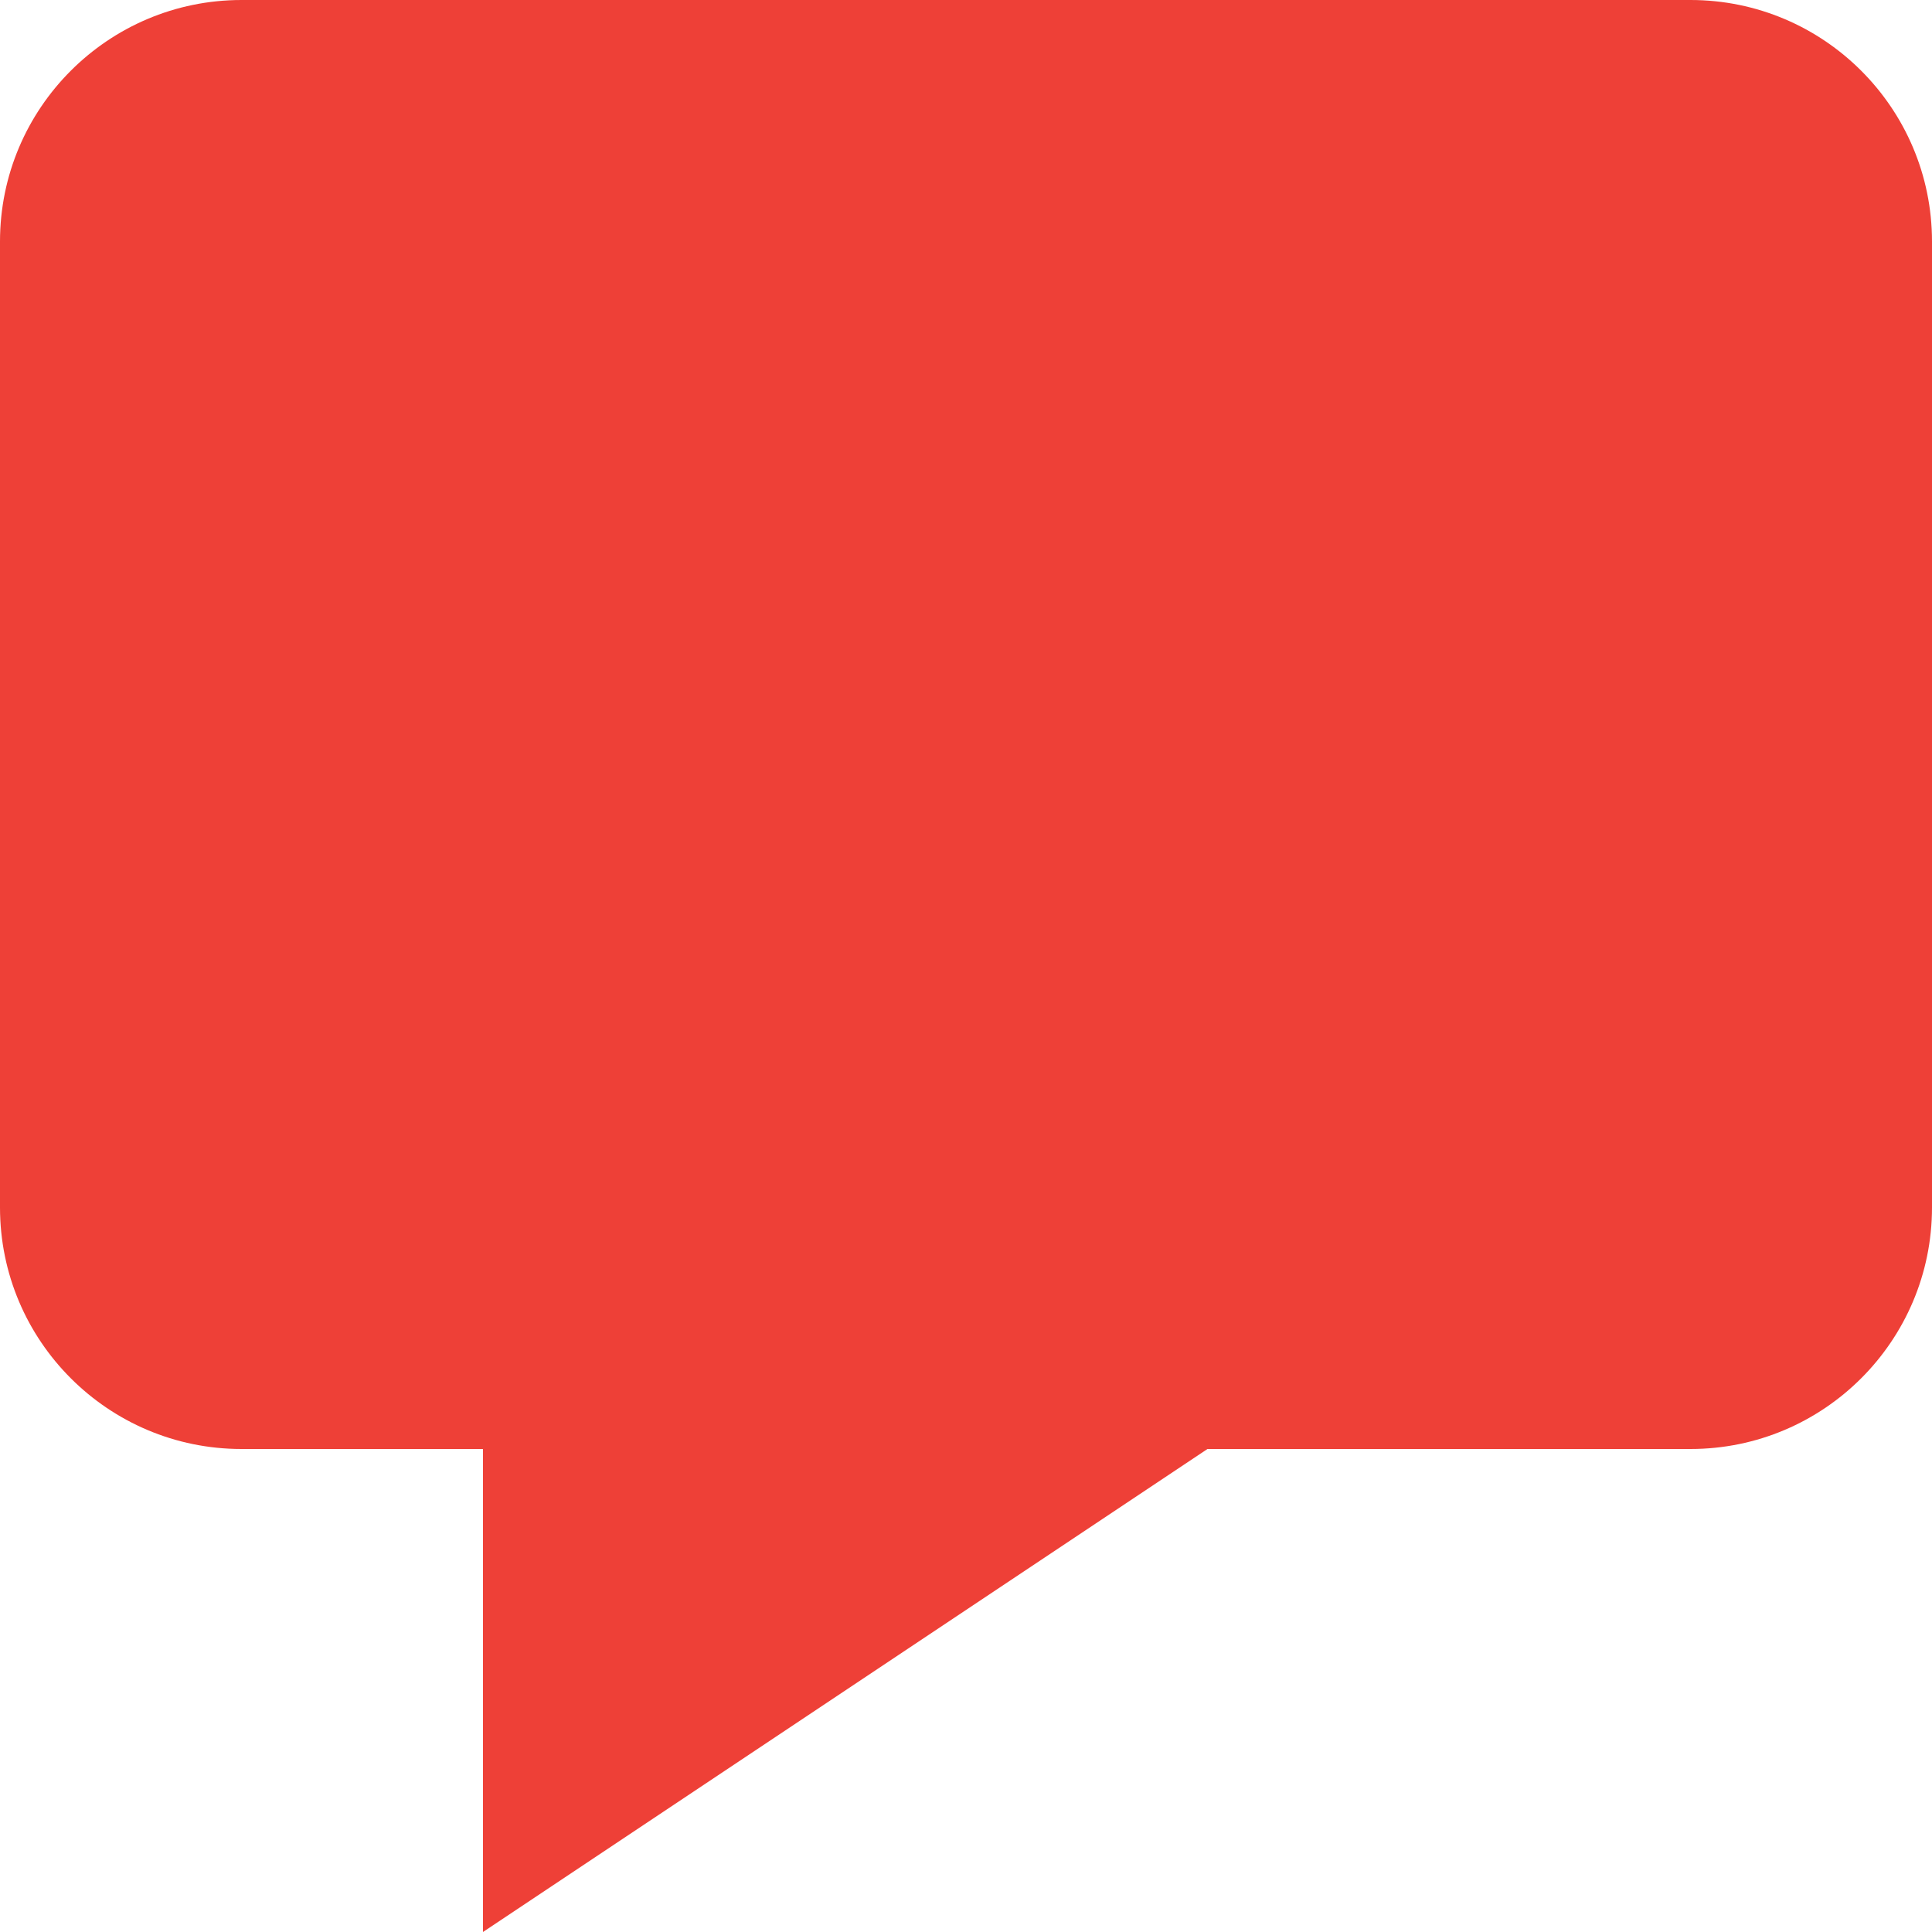 <?xml version="1.0" encoding="utf-8"?>
<!-- Generator: Adobe Illustrator 15.0.0, SVG Export Plug-In . SVG Version: 6.00 Build 0)  -->
<!DOCTYPE svg PUBLIC "-//W3C//DTD SVG 1.1//EN" "http://www.w3.org/Graphics/SVG/1.1/DTD/svg11.dtd">
<svg version="1.1" id="Layer_1" xmlns="http://www.w3.org/2000/svg" xmlns:xlink="http://www.w3.org/1999/xlink" x="0px" y="0px"
	 width="16px" height="16px" viewBox="0 0 16 16" enable-background="new 0 0 16 16" xml:space="preserve">
<path fill="#EE4037" d="M2,0h12c1.104,0,2,0.896,2,2v8c0,1.104-0.896,2-2,2h-4l-6,4v-4H2c-1.104,0-2-0.896-2-2V2
	C0,0.896,0.896,0,2,0z"/>
</svg>
